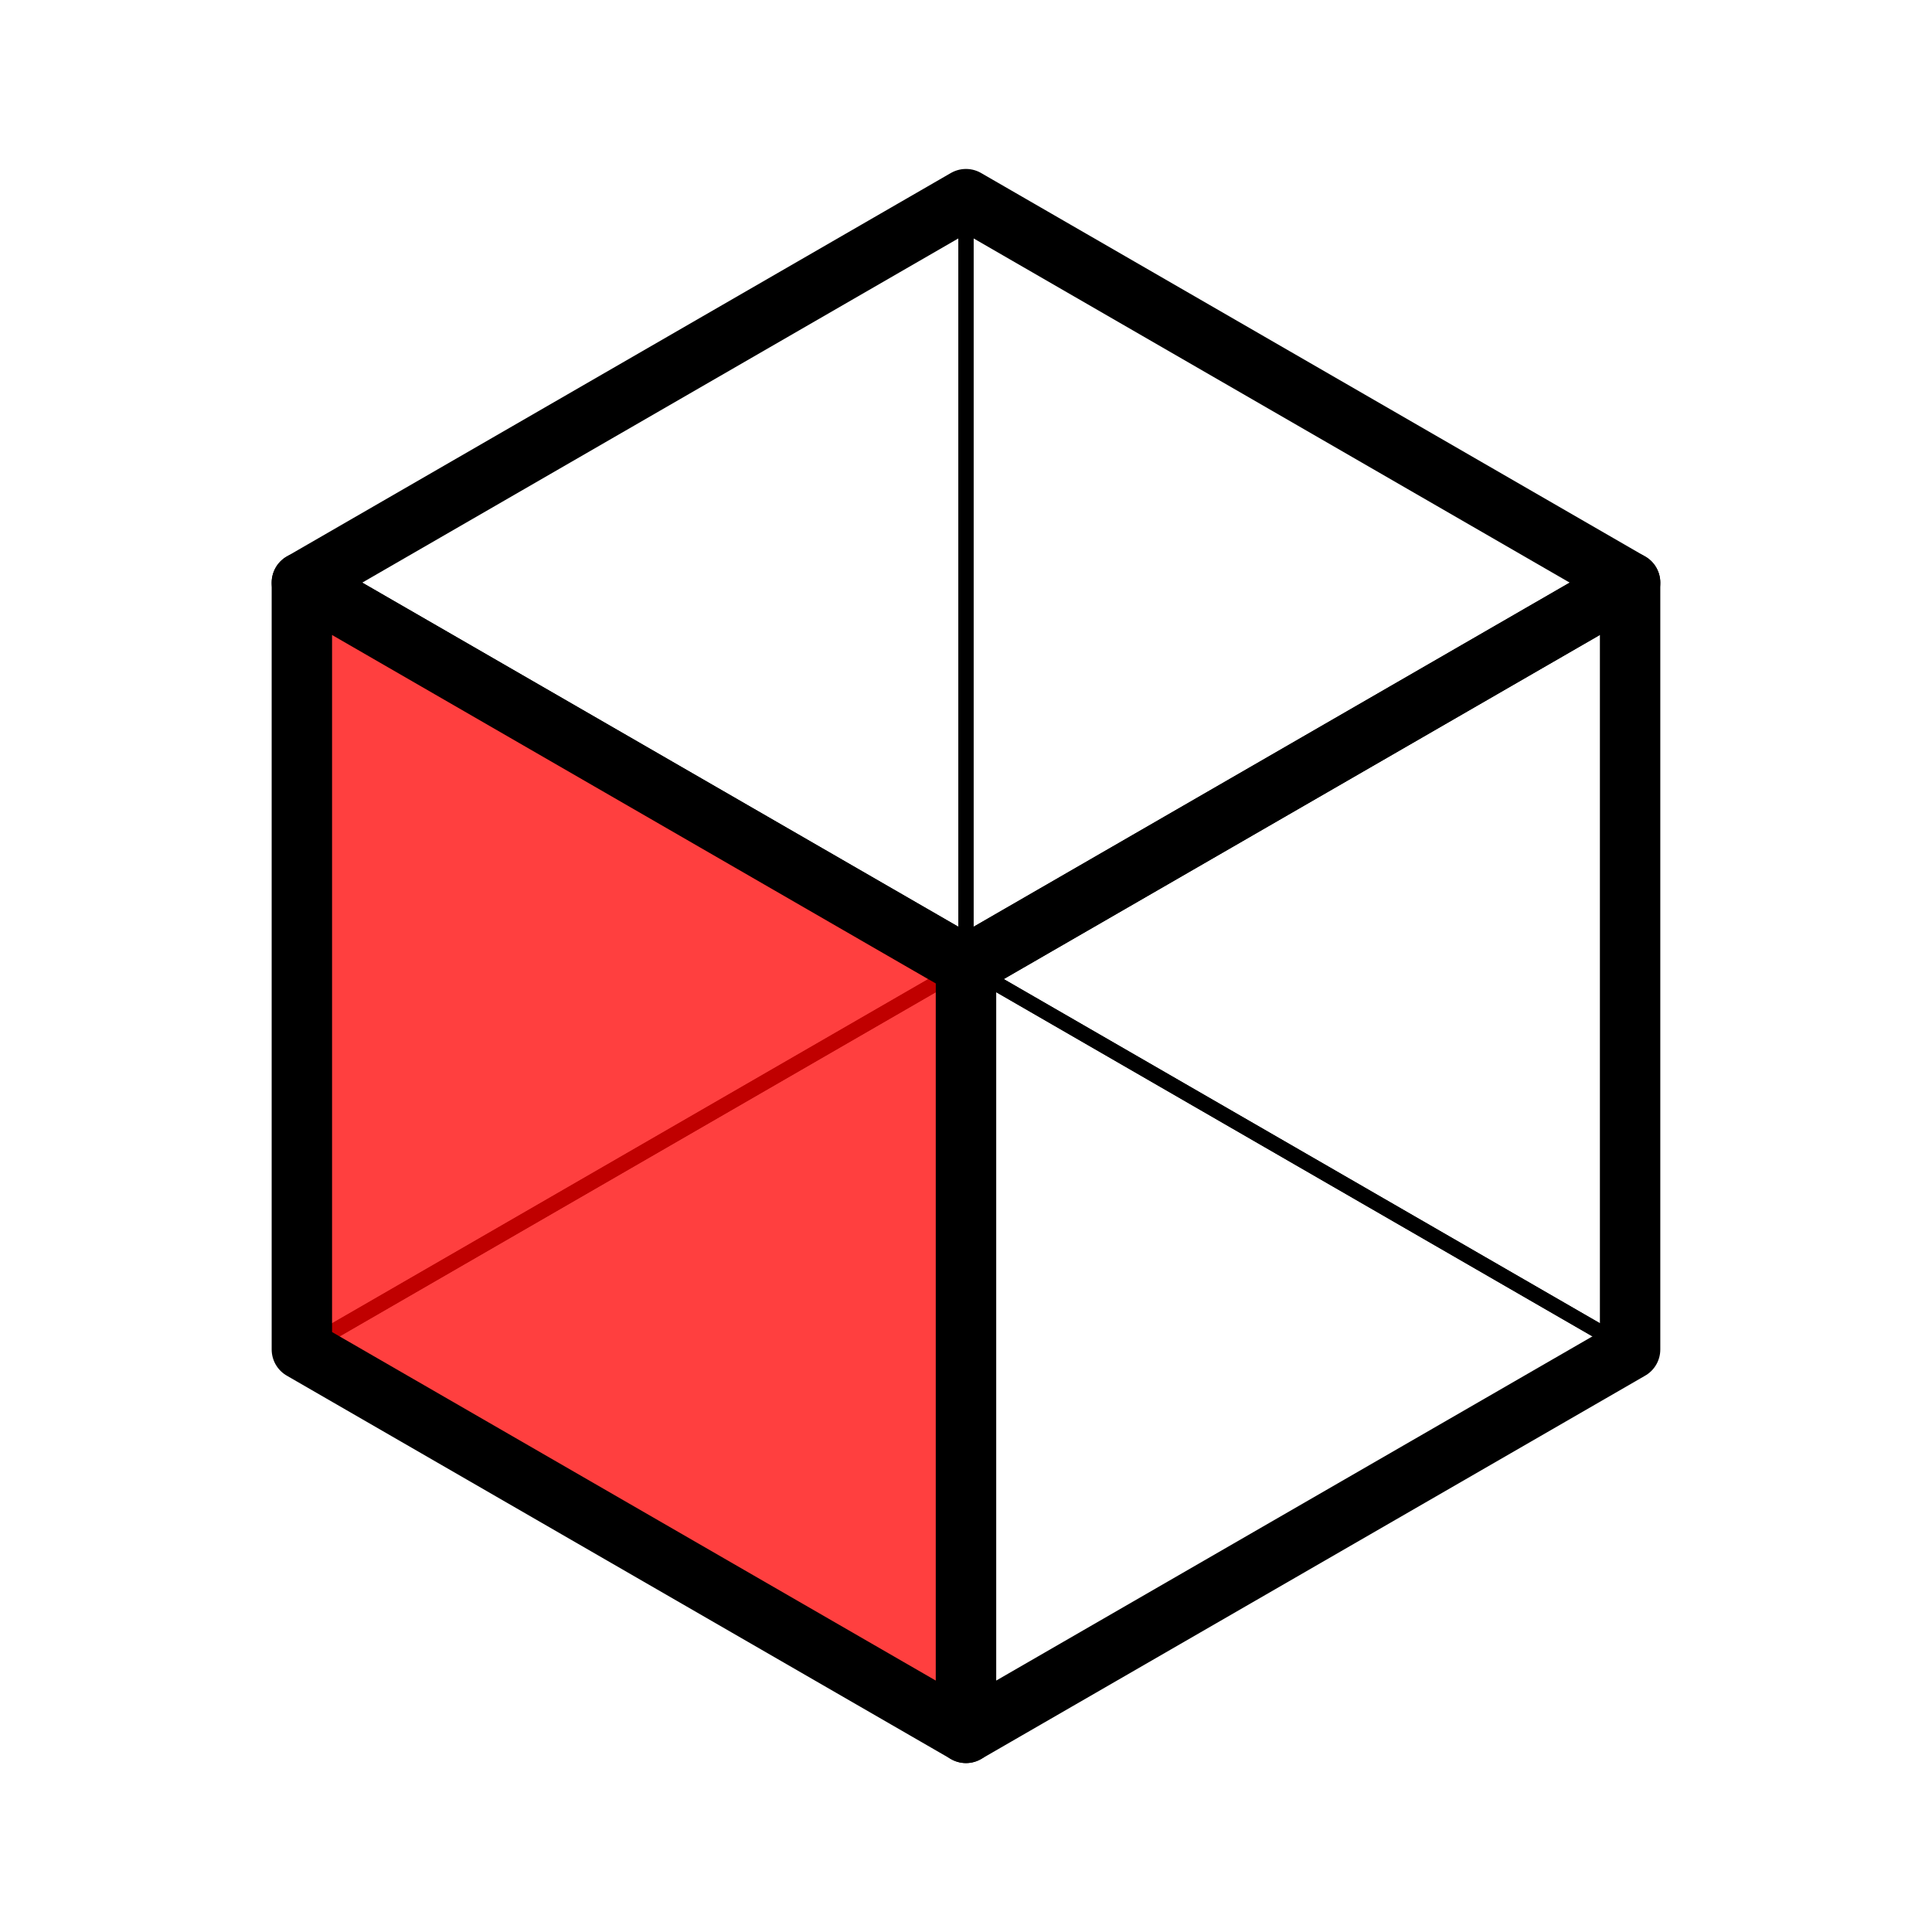 <svg xmlns="http://www.w3.org/2000/svg" viewBox="0 0 512 512">
<defs/>
<g stroke="#000" stroke-linejoin="round" stroke-linecap="round" transform="translate(0 492)">
<g fill="none">
<g fill-opacity=".251" stroke-width=".161">
<path d="M30,20 22.929,15.918 30,11.835 37.071,15.918 30,20" transform="matrix(24.89 0 0 -24.89 -490.705 261.803)"/>
<path d="m22.929,24.082 0-8.165 7.071,4.082 0,8.165-7.071-4.082" transform="matrix(24.89 0 0 -24.89 -490.705 261.803)"/>
<path d="m30,28.165 0-8.165 7.071-4.082 0,8.165-7.071,4.082" transform="matrix(24.89 0 0 -24.89 -490.705 261.803)"/>
</g>
<g stroke-width=".643">
<path d="m30,20 0-8.165 7.071,4.082 0,8.165-7.071-4.082" transform="matrix(24.89 0 0 -24.89 -490.705 261.803)"/>
<path fill-opacity=".753" d="M30,28.165 22.929,24.082 30,20 37.071,24.082 30,28.165" transform="matrix(24.89 0 0 -24.89 -490.705 261.803)"/>
</g>
</g>
<path fill="#f00" fill-opacity=".753" stroke-width=".643" d="m22.929,24.082 0-8.165 7.071-4.082 0,8.165-7.071,4.082" transform="matrix(24.89 0 0 -24.89 -490.705 261.803)"/>
</g>
</svg>
